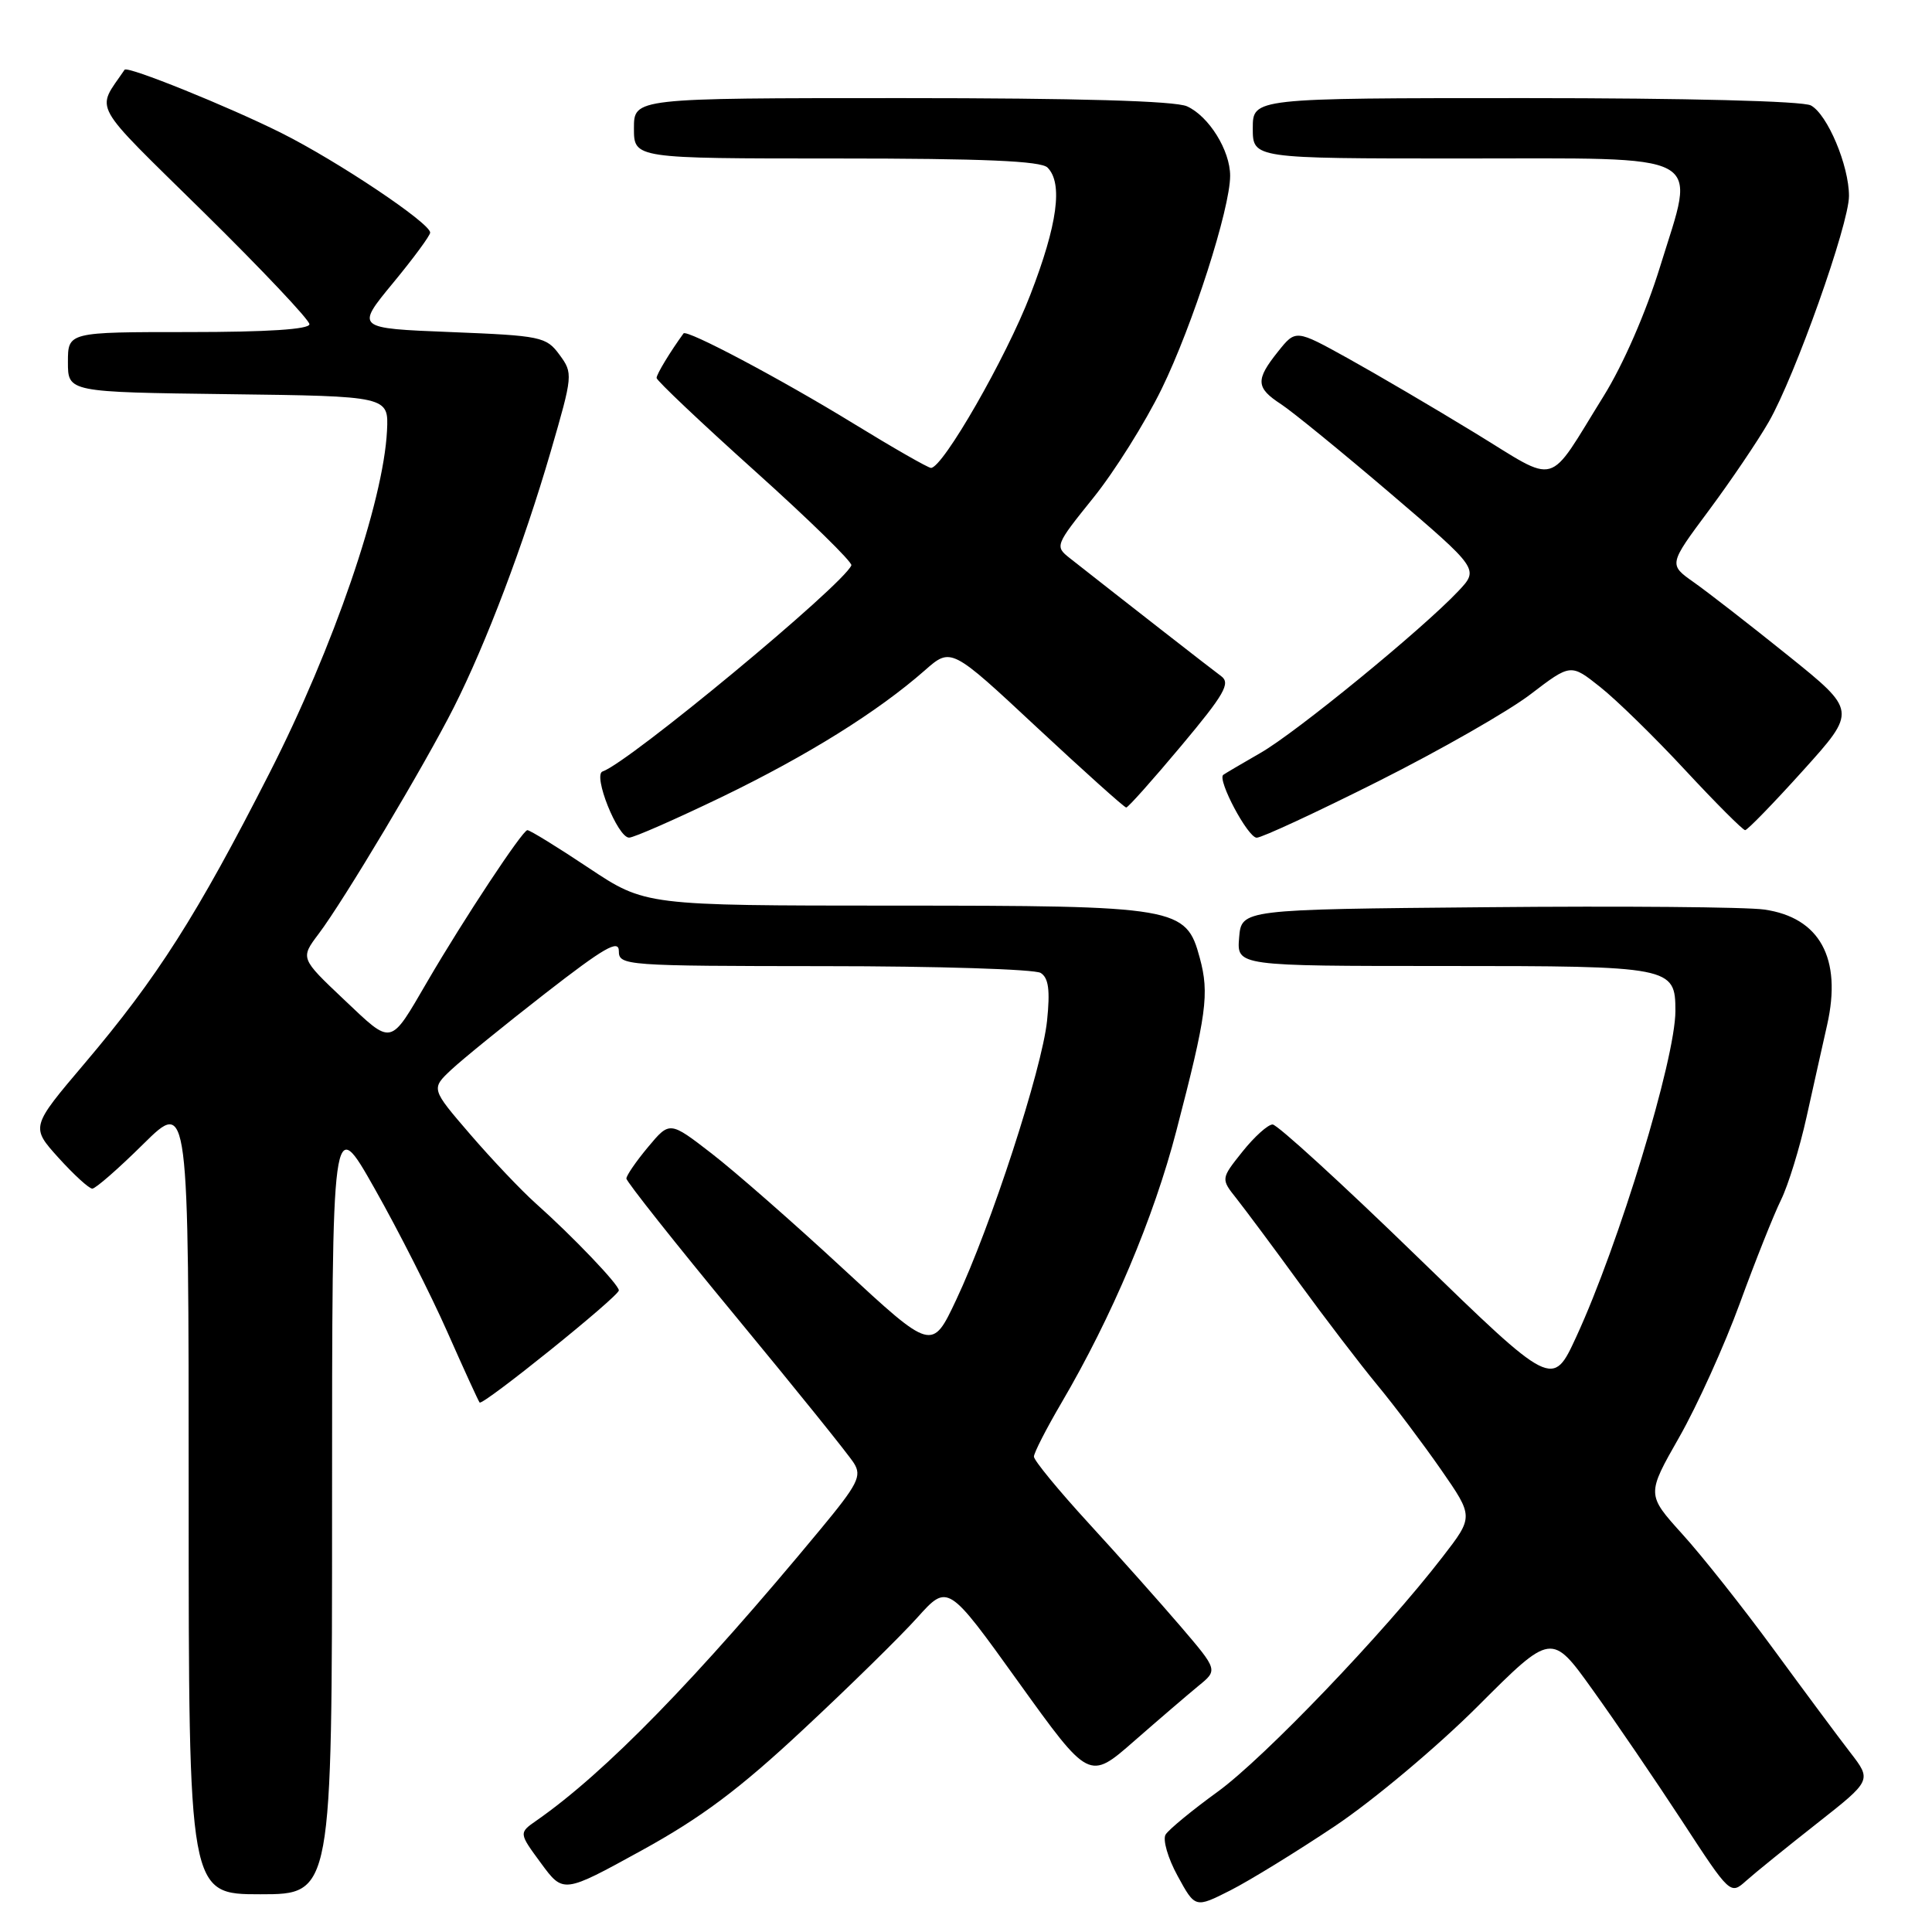 <?xml version="1.0" encoding="UTF-8" standalone="no"?>
<!DOCTYPE svg PUBLIC "-//W3C//DTD SVG 1.1//EN" "http://www.w3.org/Graphics/SVG/1.1/DTD/svg11.dtd" >
<svg xmlns="http://www.w3.org/2000/svg" xmlns:xlink="http://www.w3.org/1999/xlink" version="1.1" viewBox="0 0 256 256">
 <g >
 <path fill="currentColor"
d=" M 176.88 241.97 C 181.96 238.57 190.46 231.44 195.84 226.06 C 205.59 216.31 205.59 216.31 211.03 223.91 C 214.03 228.08 219.36 235.91 222.88 241.29 C 229.27 251.08 229.28 251.09 231.39 249.20 C 232.55 248.16 236.77 244.75 240.76 241.61 C 248.02 235.90 248.02 235.90 245.16 232.20 C 243.59 230.17 239.01 224.00 234.98 218.50 C 230.95 213.00 225.52 206.14 222.91 203.27 C 218.18 198.03 218.18 198.03 222.51 190.43 C 224.89 186.25 228.51 178.25 230.55 172.66 C 232.59 167.07 235.04 160.93 235.99 159.00 C 236.94 157.07 238.47 152.12 239.38 148.00 C 240.30 143.88 241.52 138.37 242.11 135.78 C 244.09 126.98 241.13 121.57 233.77 120.52 C 231.42 120.18 214.88 120.04 197.00 120.21 C 164.50 120.50 164.50 120.50 164.19 124.25 C 163.88 128.00 163.88 128.00 191.37 128.00 C 221.53 128.00 222.00 128.09 222.00 133.96 C 222.00 140.28 214.52 164.88 208.87 177.12 C 205.73 183.94 205.73 183.94 187.74 166.47 C 177.85 156.86 169.24 149.00 168.63 149.00 C 168.01 149.00 166.21 150.62 164.63 152.60 C 161.76 156.20 161.76 156.20 163.87 158.85 C 165.02 160.31 168.76 165.32 172.16 170.00 C 175.57 174.68 180.21 180.75 182.48 183.50 C 184.76 186.25 188.56 191.31 190.94 194.73 C 195.27 200.97 195.27 200.97 191.14 206.31 C 183.39 216.36 167.51 232.94 161.34 237.42 C 157.96 239.87 154.85 242.43 154.45 243.09 C 154.04 243.75 154.75 246.22 156.04 248.57 C 158.37 252.84 158.37 252.84 163.02 250.49 C 165.58 249.19 171.81 245.36 176.88 241.97 Z  M 44.00 199.26 C 44.00 147.51 44.00 147.51 49.65 157.51 C 52.76 163.00 57.09 171.55 59.28 176.50 C 61.47 181.45 63.39 185.65 63.55 185.84 C 63.95 186.31 82.00 171.78 82.00 170.98 C 82.00 170.22 75.89 163.82 70.95 159.42 C 69.05 157.72 65.16 153.62 62.30 150.30 C 57.11 144.27 57.11 144.27 59.80 141.74 C 61.29 140.35 66.89 135.80 72.25 131.63 C 80.07 125.55 82.00 124.44 82.00 126.02 C 82.00 127.94 82.78 128.00 109.25 128.02 C 124.24 128.02 137.13 128.43 137.90 128.92 C 138.94 129.58 139.16 131.19 138.74 135.26 C 138.08 141.65 131.27 162.57 126.69 172.26 C 123.50 179.02 123.50 179.02 111.67 168.07 C 105.17 162.05 97.35 155.20 94.29 152.84 C 88.74 148.55 88.74 148.55 85.87 151.99 C 84.29 153.88 83.00 155.76 83.00 156.16 C 83.00 156.56 89.51 164.78 97.47 174.41 C 105.43 184.05 112.49 192.80 113.15 193.88 C 114.22 195.58 113.67 196.66 108.70 202.66 C 92.25 222.52 80.23 234.85 71.12 241.21 C 68.73 242.87 68.73 242.87 71.69 246.89 C 74.64 250.90 74.64 250.90 84.99 245.21 C 92.92 240.85 97.94 237.10 106.42 229.18 C 112.52 223.50 119.32 216.82 121.54 214.35 C 125.59 209.84 125.59 209.84 134.95 222.88 C 144.32 235.92 144.32 235.92 150.27 230.71 C 153.55 227.84 157.39 224.55 158.80 223.39 C 161.38 221.29 161.38 221.29 156.44 215.51 C 153.72 212.34 148.24 206.18 144.25 201.83 C 140.26 197.48 137.00 193.51 137.00 193.01 C 137.00 192.51 138.64 189.31 140.65 185.88 C 147.33 174.49 152.89 161.33 155.87 149.85 C 159.89 134.42 160.26 131.68 158.98 126.94 C 157.16 120.18 156.12 120.00 118.28 120.00 C 85.50 119.99 85.50 119.99 78.00 115.00 C 73.88 112.25 70.22 110.00 69.88 110.00 C 69.24 110.00 61.44 121.80 56.66 130.00 C 51.59 138.69 52.07 138.58 45.57 132.44 C 39.79 126.97 39.79 126.97 42.23 123.73 C 45.53 119.37 56.31 101.31 60.14 93.72 C 64.43 85.22 69.38 72.15 72.96 59.87 C 75.92 49.69 75.94 49.46 74.13 47.00 C 72.38 44.62 71.70 44.48 59.71 44.00 C 47.13 43.50 47.13 43.50 52.06 37.52 C 54.78 34.23 57.00 31.21 57.00 30.82 C 57.00 29.56 44.75 21.36 37.28 17.62 C 30.28 14.12 16.88 8.70 16.51 9.24 C 12.72 14.85 11.76 13.14 27.02 28.16 C 34.71 35.73 41.00 42.39 41.00 42.96 C 41.00 43.64 35.40 44.00 25.00 44.00 C 9.00 44.00 9.00 44.00 9.00 47.98 C 9.00 51.96 9.00 51.96 30.25 52.23 C 51.50 52.50 51.50 52.50 51.28 57.07 C 50.81 66.51 44.19 85.80 35.70 102.45 C 26.08 121.32 20.84 129.55 11.20 140.92 C 4.07 149.33 4.07 149.33 7.76 153.42 C 9.79 155.66 11.80 157.50 12.23 157.50 C 12.66 157.50 15.71 154.84 19.00 151.58 C 25.00 145.66 25.00 145.66 25.00 198.33 C 25.00 251.00 25.00 251.00 34.50 251.00 C 44.00 251.00 44.00 251.00 44.00 199.26 Z  M 95.67 105.59 C 107.03 100.09 116.29 94.32 122.54 88.83 C 126.02 85.77 126.02 85.77 137.40 96.39 C 143.66 102.22 148.98 107.00 149.23 107.00 C 149.48 107.00 152.75 103.33 156.50 98.85 C 162.24 92.00 163.08 90.53 161.82 89.60 C 160.56 88.68 148.99 79.65 141.72 73.93 C 139.77 72.39 139.83 72.22 144.84 66.00 C 147.66 62.51 151.74 56.00 153.92 51.54 C 158.02 43.16 163.00 27.65 163.00 23.29 C 163.00 19.93 160.19 15.41 157.29 14.09 C 155.72 13.37 142.81 13.00 119.45 13.00 C 84.00 13.00 84.00 13.00 84.00 17.00 C 84.00 21.00 84.00 21.00 110.80 21.00 C 130.31 21.00 137.93 21.33 138.80 22.20 C 140.87 24.27 140.13 29.75 136.52 39.07 C 133.31 47.40 124.93 62.00 123.36 62.00 C 122.99 62.00 118.37 59.36 113.09 56.12 C 103.38 50.17 90.99 43.61 90.57 44.18 C 88.81 46.60 87.00 49.58 87.00 50.08 C 87.00 50.42 92.88 55.99 100.06 62.44 C 107.24 68.89 112.97 74.50 112.81 74.91 C 111.73 77.51 83.30 101.07 79.85 102.22 C 78.51 102.66 81.84 111.00 83.36 110.99 C 83.99 110.99 89.52 108.55 95.67 105.59 Z  M 182.62 103.53 C 190.80 99.42 199.89 94.23 202.81 91.99 C 208.13 87.93 208.13 87.93 212.03 91.03 C 214.18 92.73 219.26 97.69 223.31 102.06 C 227.37 106.43 230.94 110.00 231.24 110.00 C 231.54 110.00 235.00 106.44 238.92 102.09 C 246.04 94.19 246.04 94.19 236.90 86.84 C 231.88 82.80 226.26 78.44 224.43 77.15 C 221.10 74.80 221.10 74.80 226.42 67.65 C 229.34 63.72 232.92 58.43 234.37 55.90 C 237.85 49.85 245.00 29.70 245.00 25.97 C 245.00 21.93 242.14 15.15 239.95 13.97 C 238.87 13.39 223.47 13.00 202.07 13.00 C 166.00 13.00 166.00 13.00 166.00 17.00 C 166.00 21.00 166.00 21.00 193.46 21.00 C 226.72 21.00 224.72 19.92 219.98 35.30 C 218.10 41.40 215.08 48.32 212.48 52.50 C 204.86 64.76 206.71 64.24 195.38 57.33 C 189.95 54.01 182.39 49.58 178.59 47.47 C 171.69 43.65 171.69 43.65 169.35 46.58 C 166.34 50.34 166.40 51.38 169.75 53.56 C 171.26 54.55 177.78 59.87 184.24 65.38 C 195.98 75.41 195.98 75.41 193.24 78.32 C 188.47 83.38 171.74 97.07 167.03 99.76 C 164.54 101.19 162.32 102.50 162.09 102.67 C 161.26 103.31 165.35 111.00 166.52 111.00 C 167.19 111.00 174.44 107.64 182.62 103.53 Z "/>
</g>
</svg>